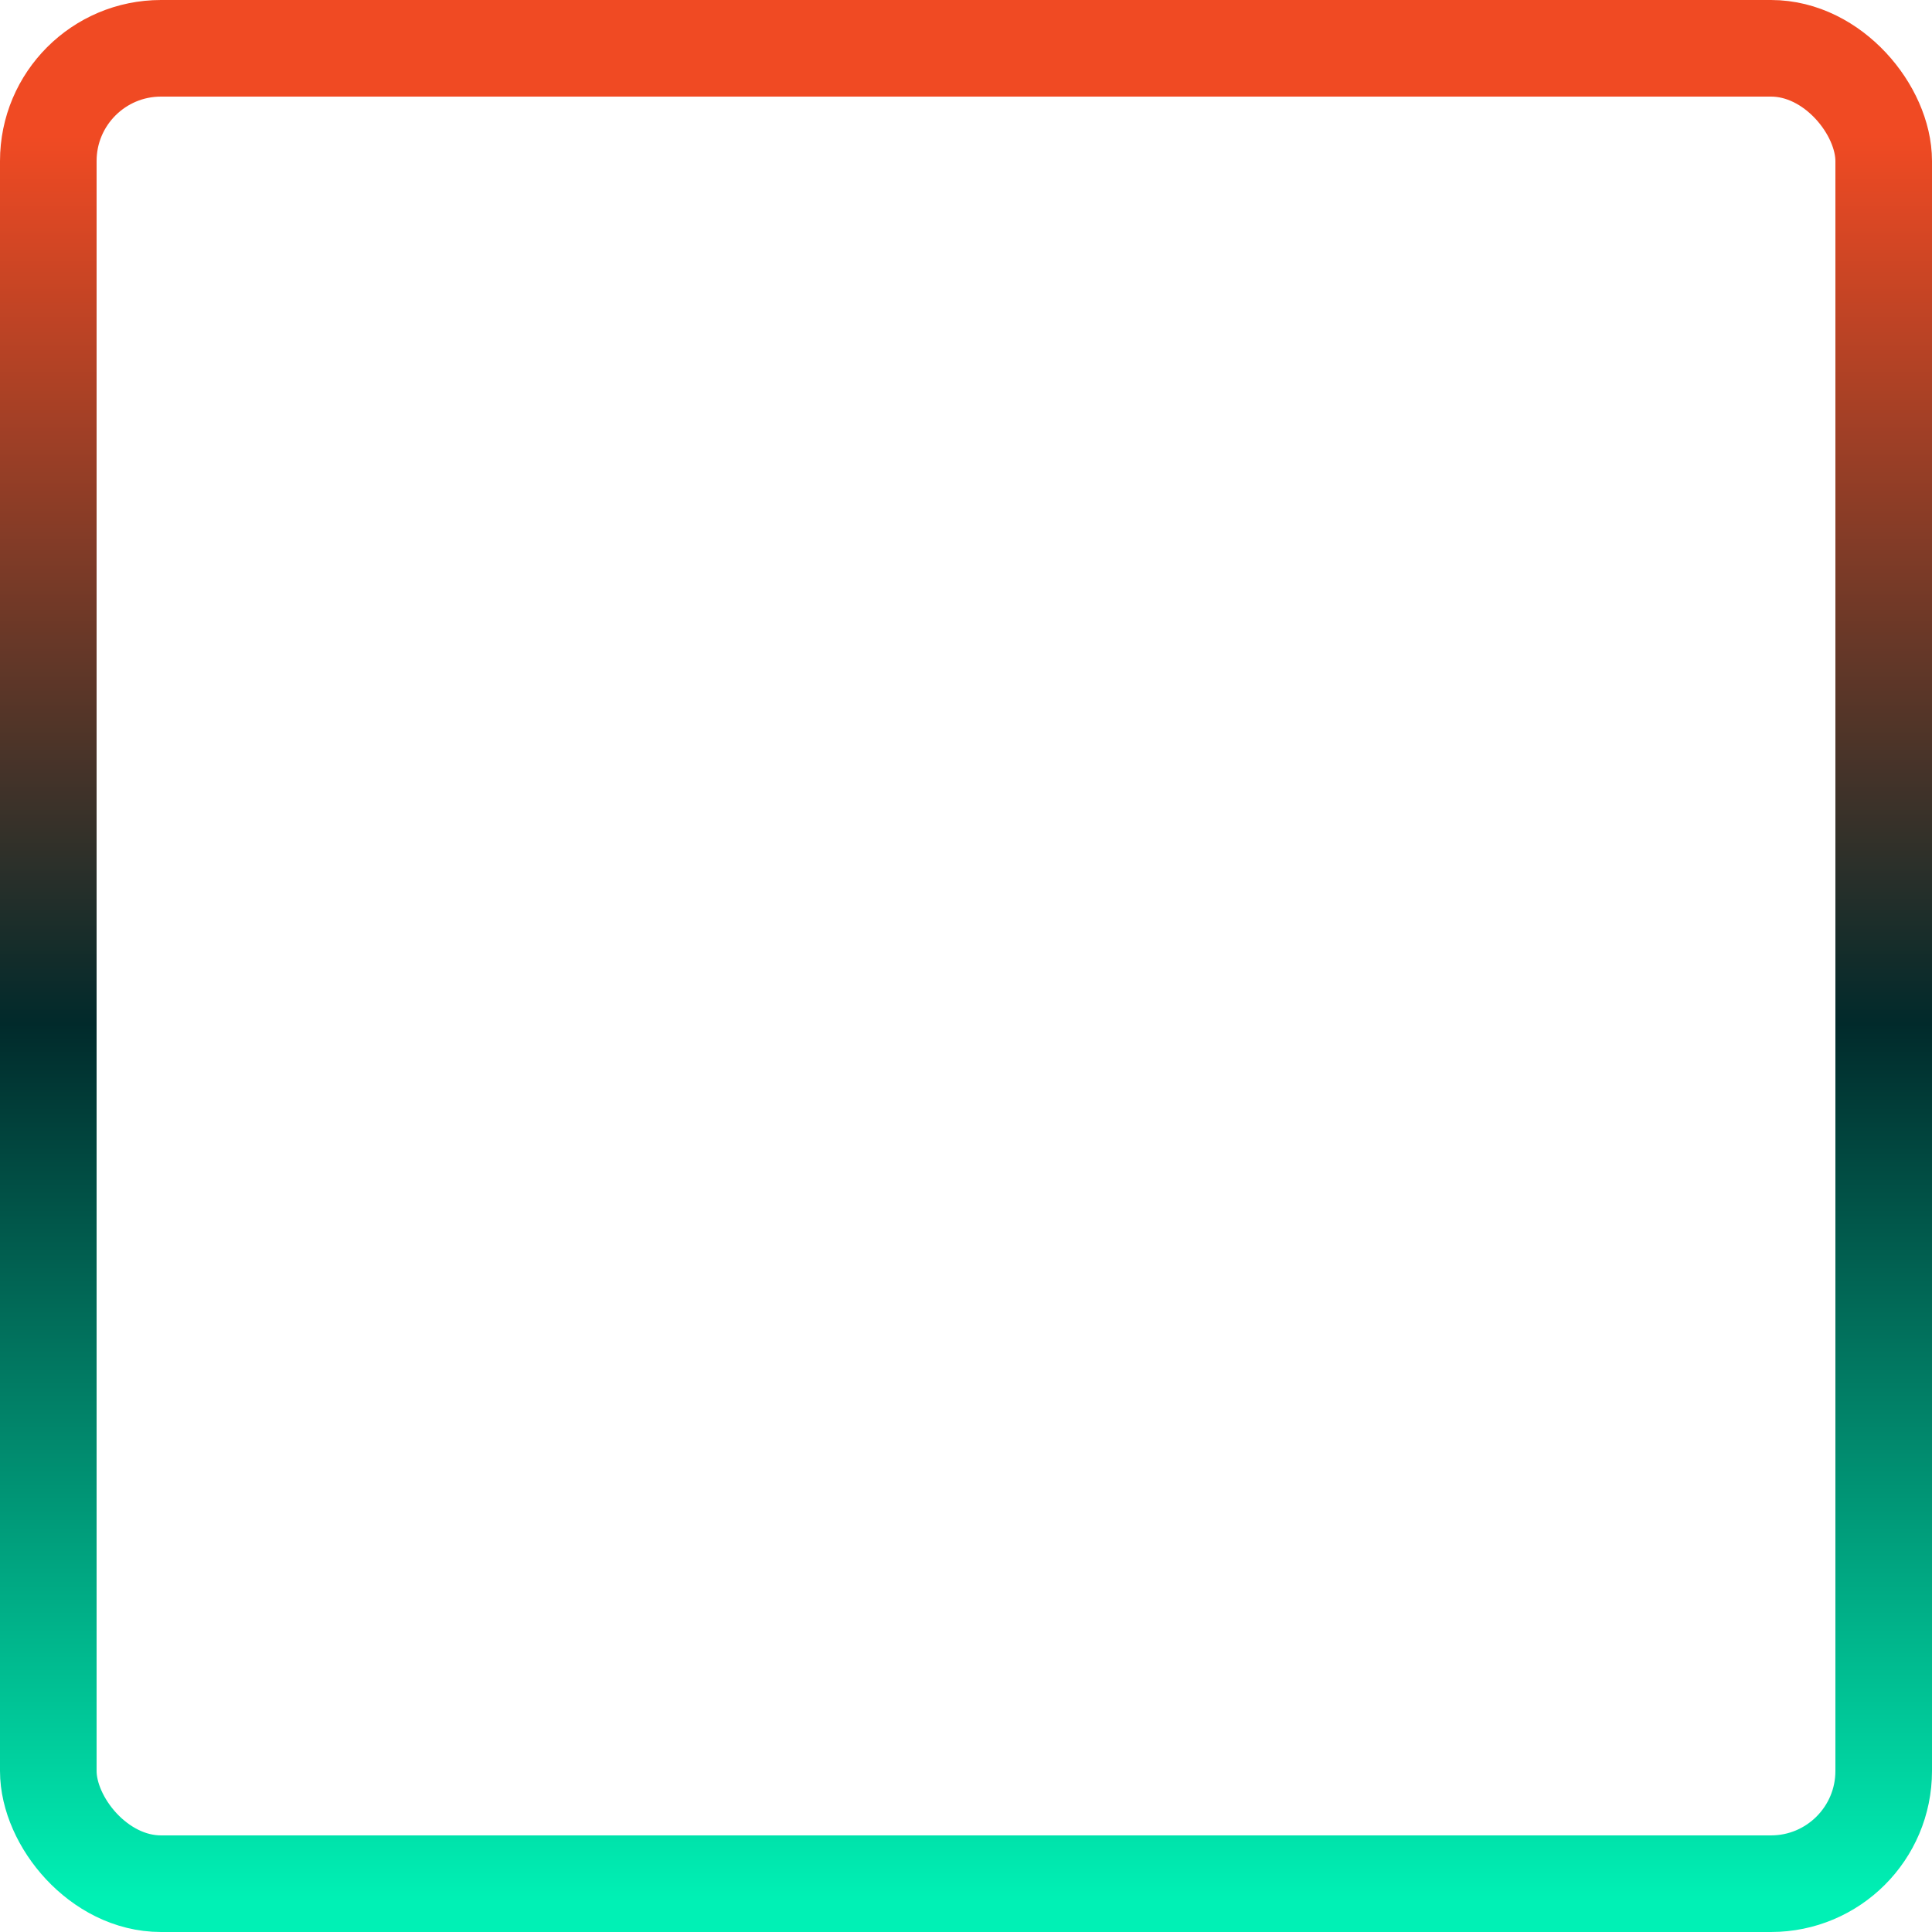 <svg width="60" height="60" viewBox="0 0 60 60" fill="none" xmlns="http://www.w3.org/2000/svg">
<rect x="1.5" y="1.5" width="57" height="57" rx="3.5" stroke="url(#paint0_linear_692_220)" stroke-width="3"/>
<defs>
<linearGradient id="paint0_linear_692_220" x1="30.017" y1="4.245" x2="30.017" y2="59.082" gradientUnits="userSpaceOnUse">
<stop stop-color="#f04a23"/>
<stop offset="0.502" stop-color="#012A2B"/>
<stop offset="1" stop-color="#00F1B5"/>
</linearGradient>
</defs>
</svg>
